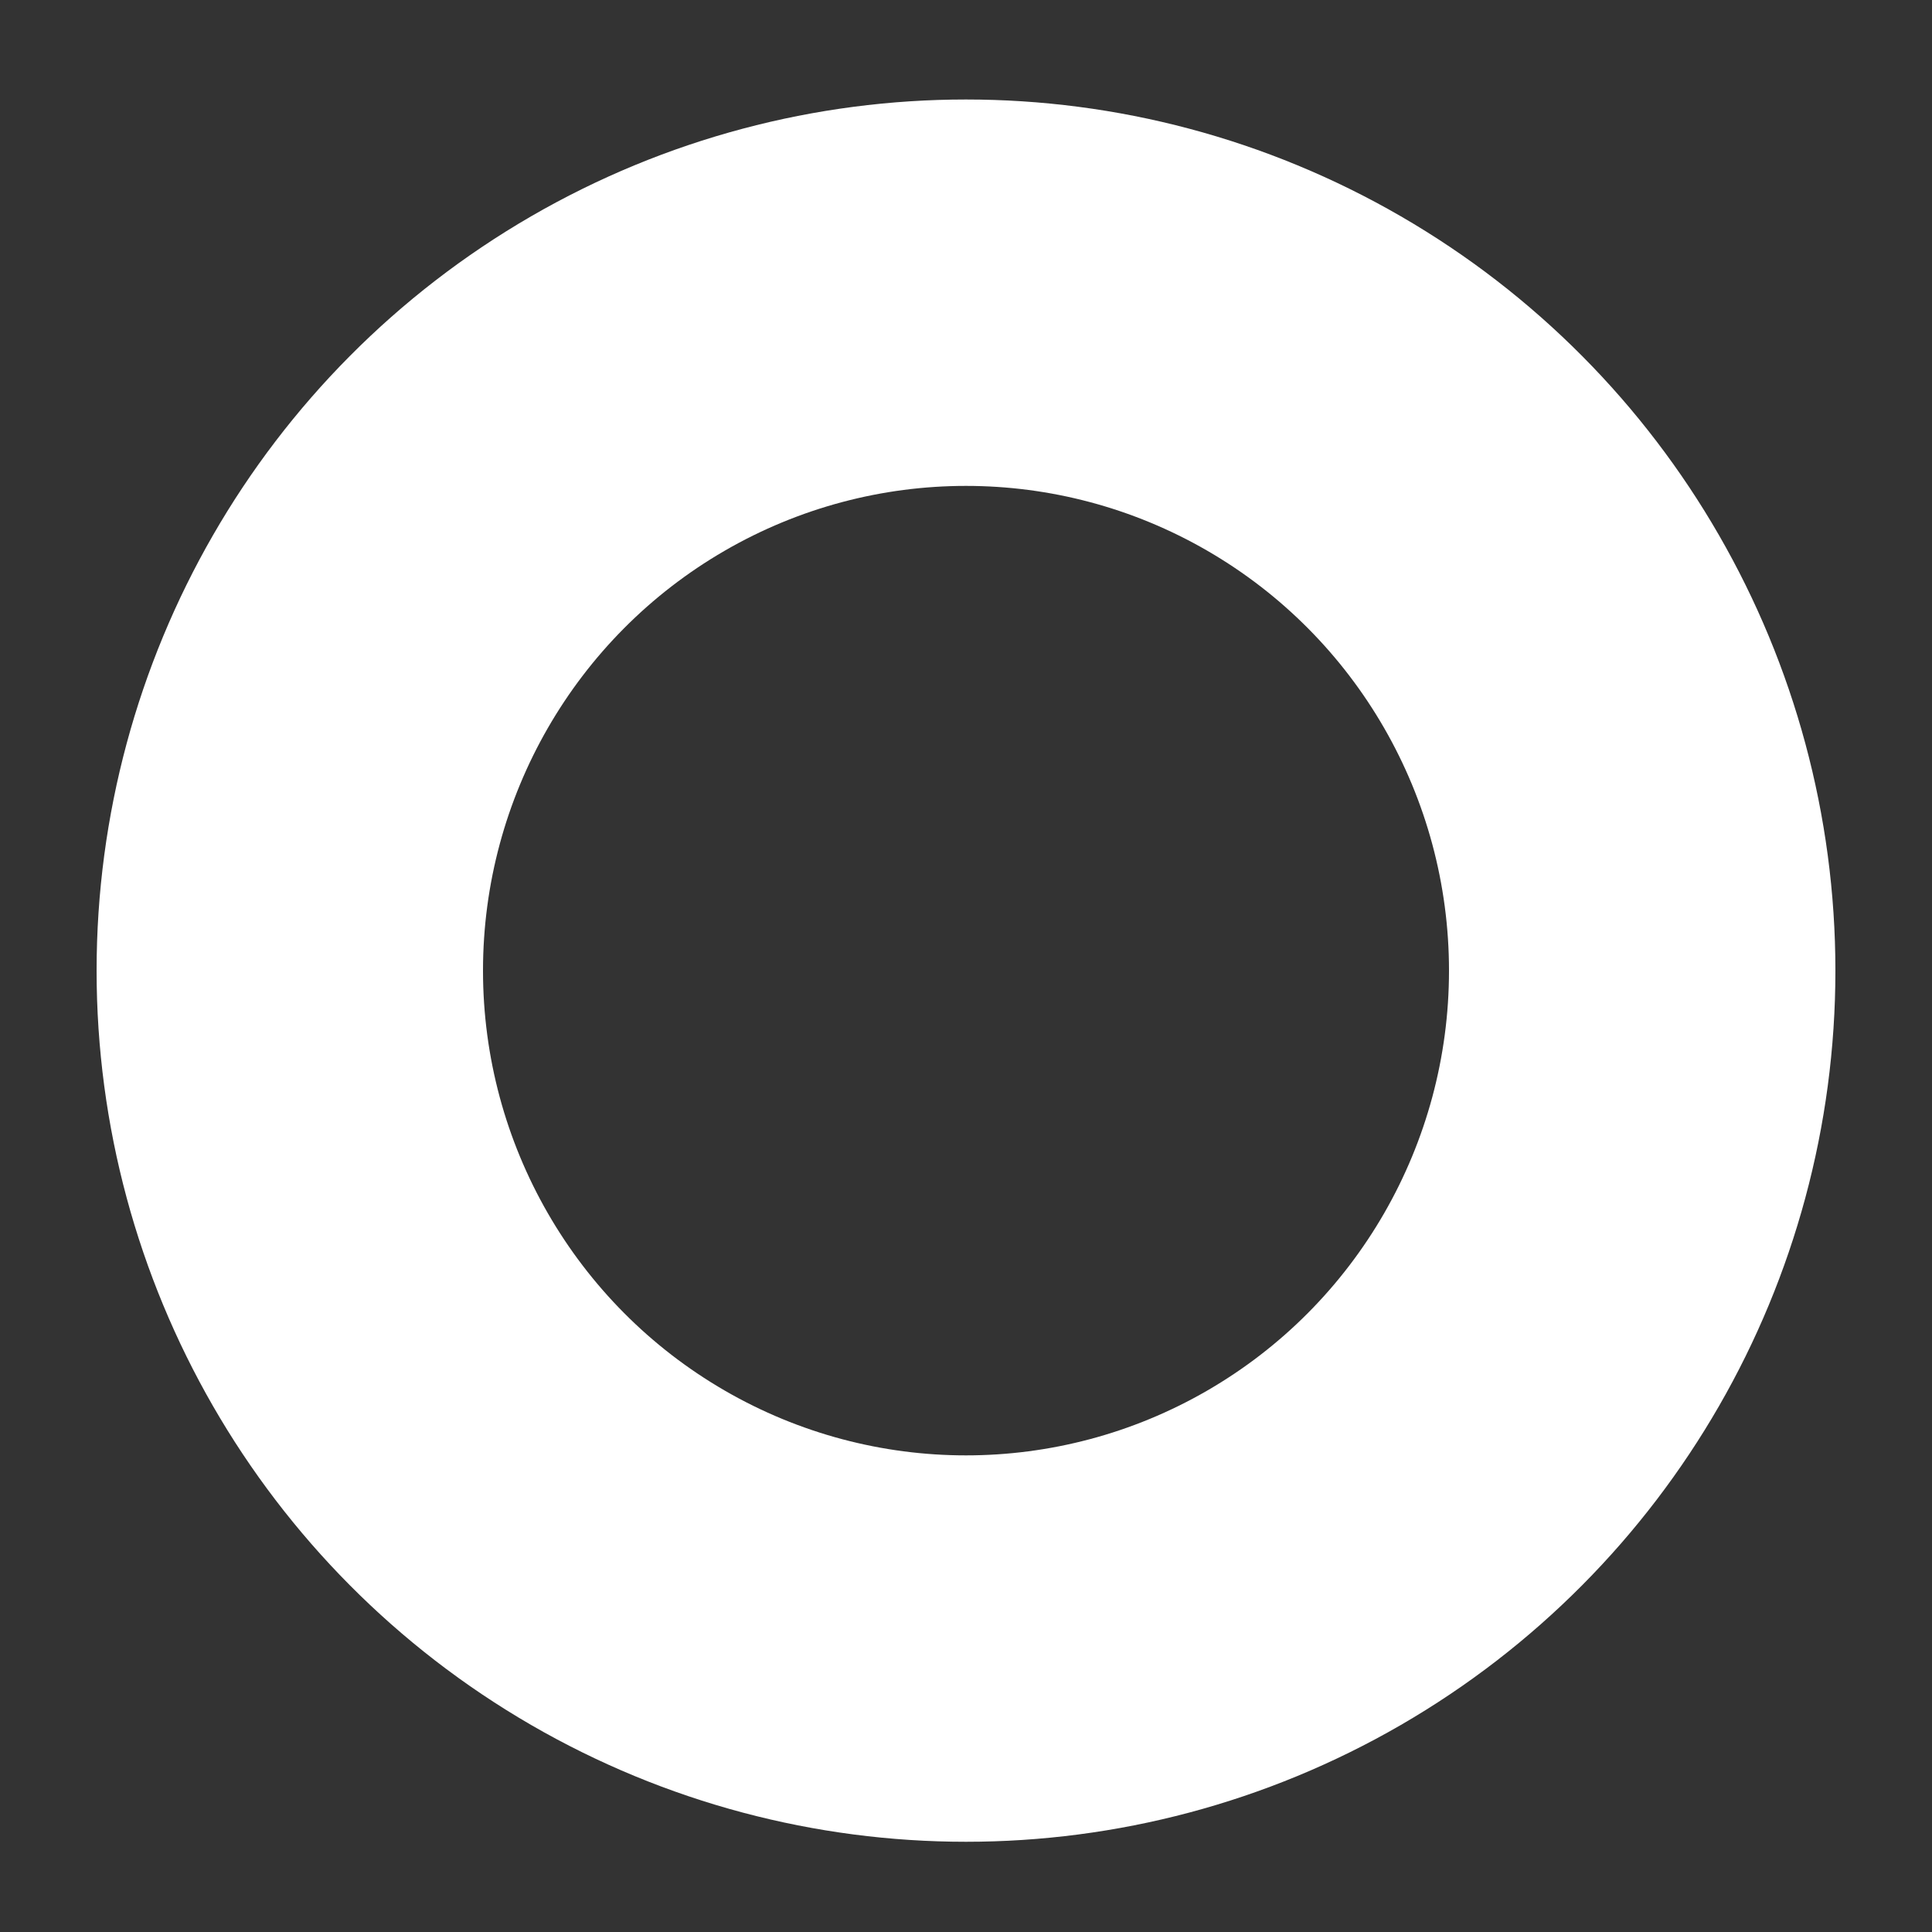 <svg width="10" height="10" viewBox="0 0 10 10" fill="none" xmlns="http://www.w3.org/2000/svg">
<rect x="0" y="0" width="10" height="10" fill="#333333" stroke="none"/>
<ellipse cx="5" cy="5.024" rx="3.5" ry="3.509" stroke="white" stroke-width="2" stroke-linecap="round" stroke-linejoin="round"/>
</svg>
